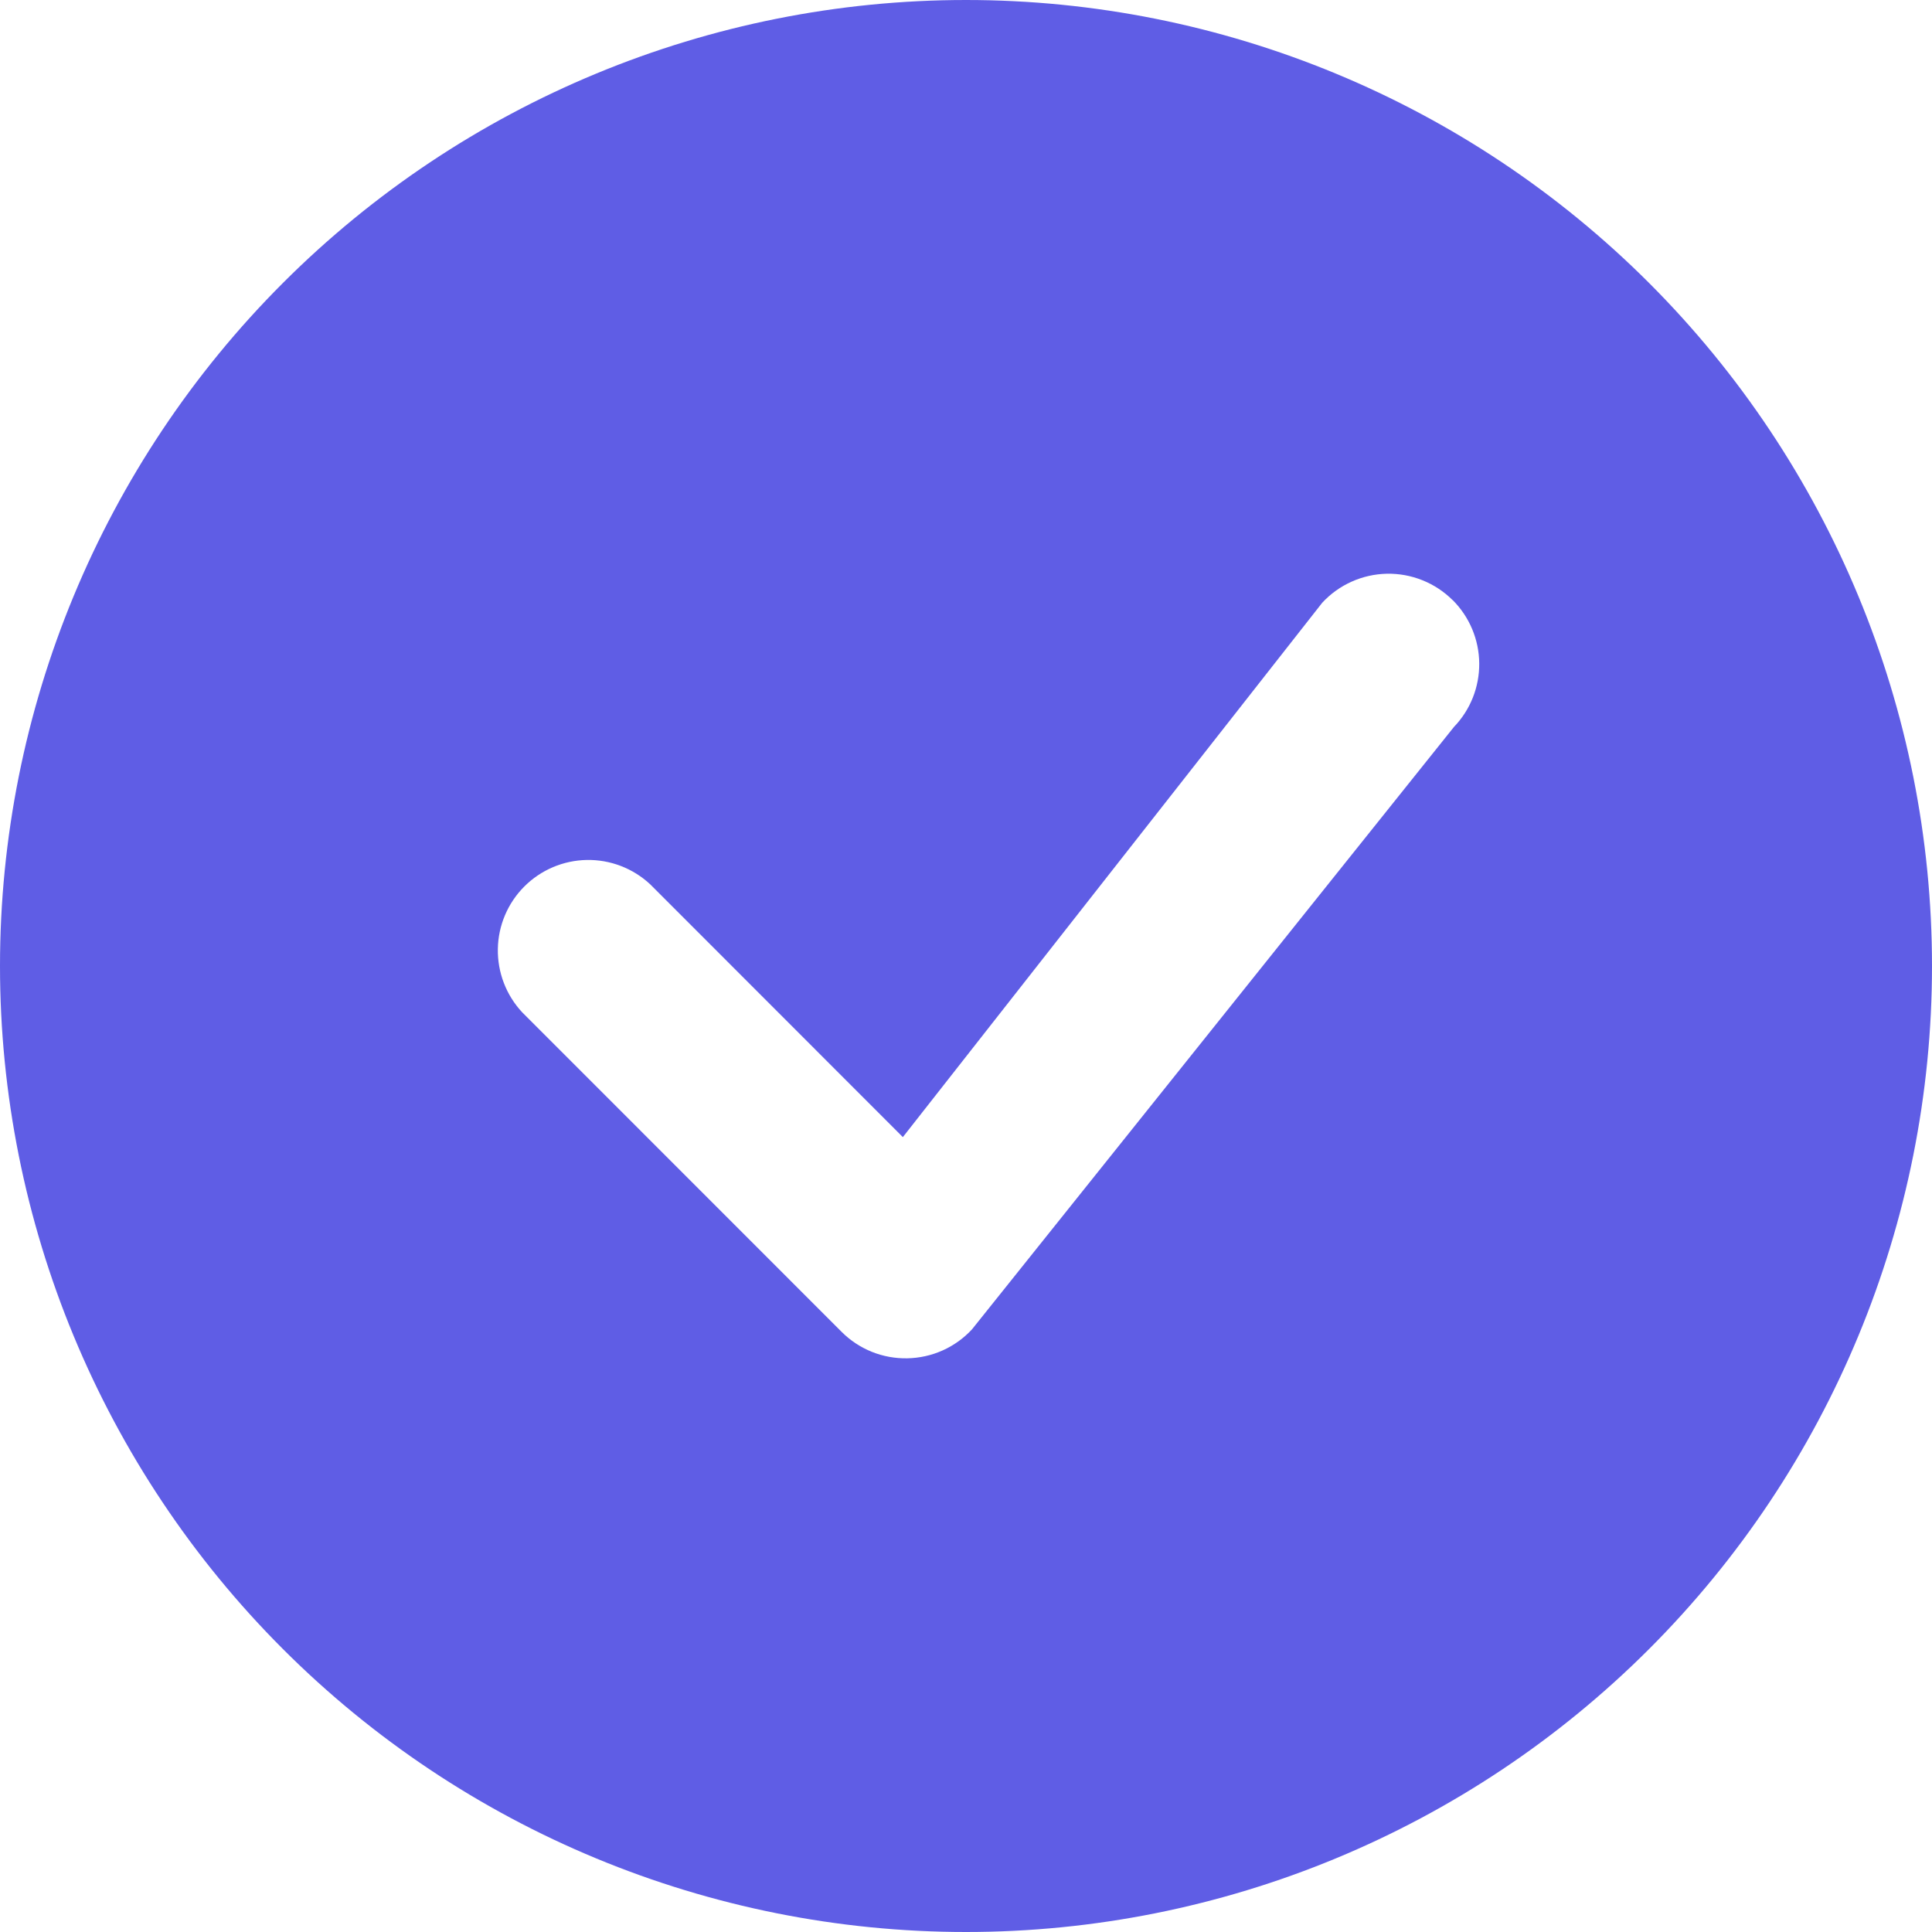 <svg width="51" height="51" viewBox="0 0 51 51" fill="none" xmlns="http://www.w3.org/2000/svg">
<g clip-path="url(#clip0_228_126)">
<path d="M51 25.5C51 32.263 48.313 38.749 43.531 43.531C38.749 48.313 32.263 51 25.5 51C18.737 51 12.251 48.313 7.469 43.531C2.687 38.749 0 32.263 0 25.5C0 18.737 2.687 12.251 7.469 7.469C12.251 2.687 18.737 0 25.5 0C32.263 0 38.749 2.687 43.531 7.469C48.313 12.251 51 18.737 51 25.5ZM38.346 15.842C38.118 15.615 37.847 15.436 37.548 15.317C37.25 15.197 36.931 15.139 36.609 15.145C36.288 15.152 35.971 15.223 35.678 15.355C35.385 15.486 35.121 15.676 34.903 15.912L23.833 30.017L17.162 23.342C16.708 22.92 16.109 22.69 15.49 22.701C14.87 22.712 14.279 22.963 13.841 23.401C13.403 23.839 13.152 24.43 13.142 25.049C13.131 25.668 13.361 26.268 13.783 26.721L22.217 35.158C22.444 35.385 22.715 35.564 23.012 35.684C23.31 35.804 23.629 35.862 23.95 35.856C24.271 35.85 24.587 35.78 24.881 35.649C25.174 35.518 25.438 35.329 25.656 35.094L38.381 19.189C38.815 18.738 39.054 18.135 39.048 17.509C39.042 16.883 38.791 16.285 38.349 15.842H38.346Z" fill="#5F5DE5"/>
</g>
<defs>
<clipPath id="clip0_228_126">
<rect width="51" height="51" fill="white"/>
</clipPath>
</defs>
</svg>
